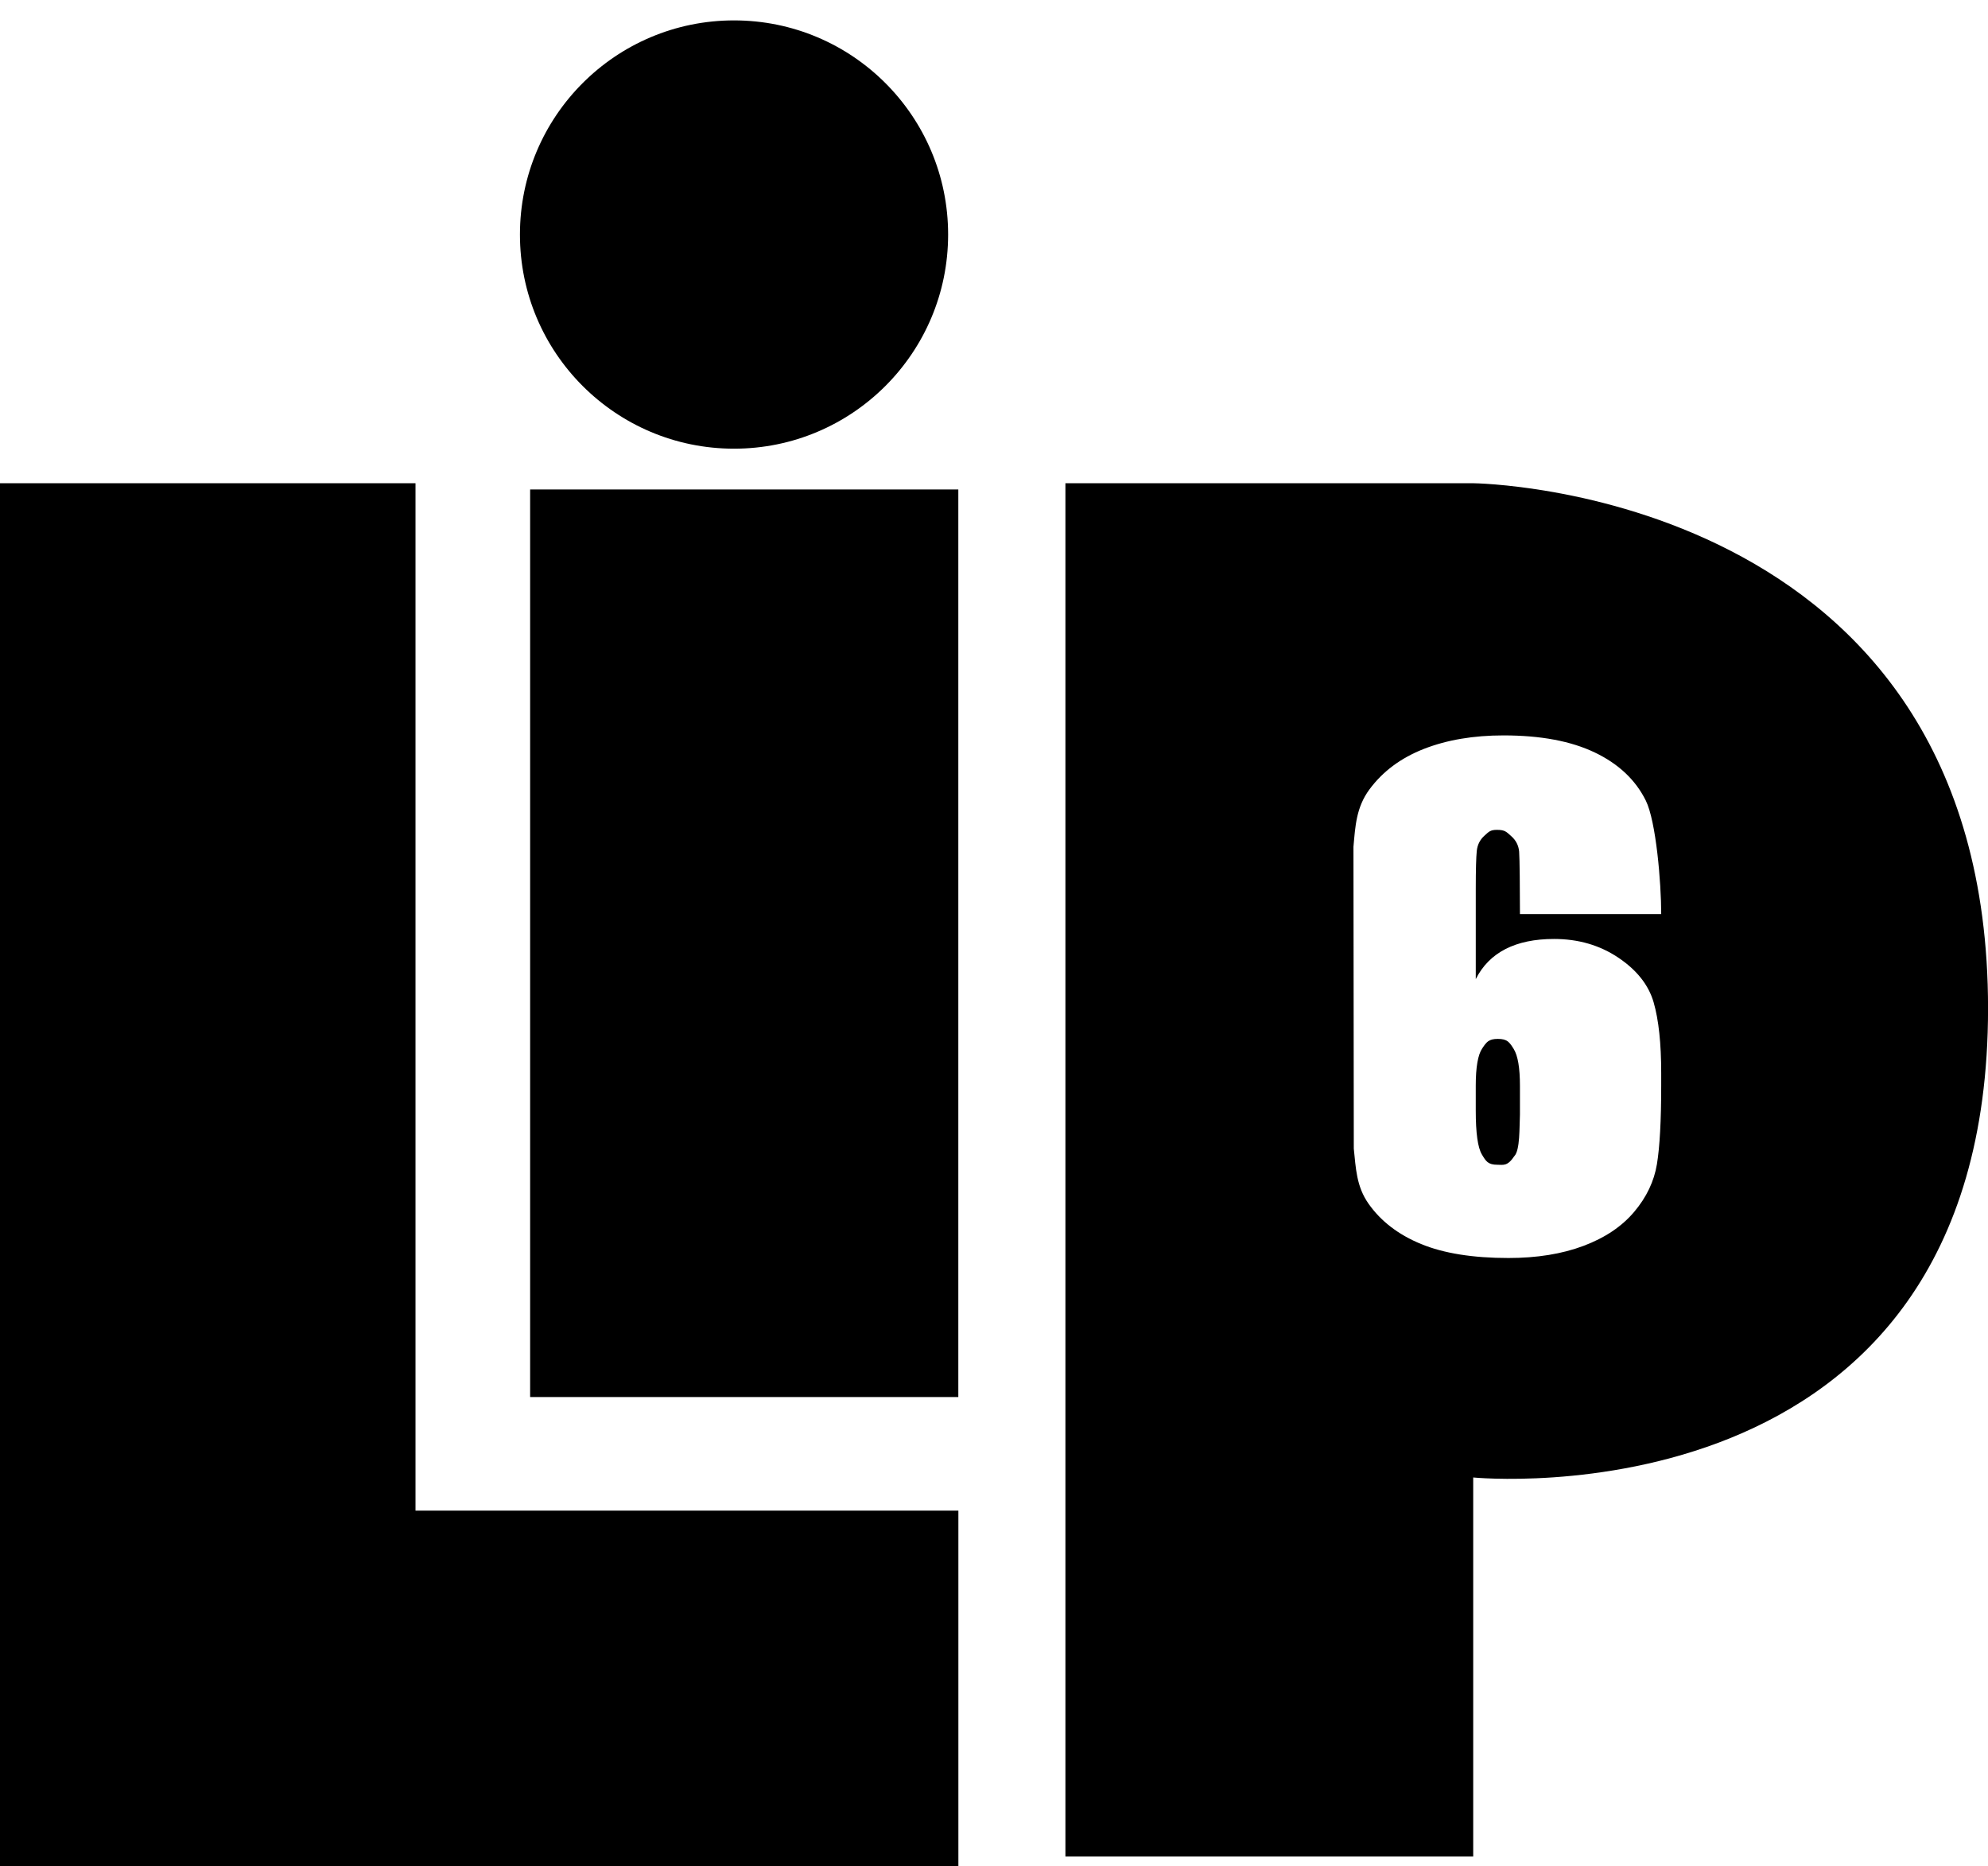 <svg id="LIP6" version="1.1" xmlns="http://www.w3.org/2000/svg" xmlns:xlink="http://www.w3.org/1999/xlink" x="0px" y="0px" width="195px" height="183px" viewBox="0 0 195 183" enable-background="new 0 0 195 183" xml:space="preserve">
<title>LIP6</title>
<g>
<!-- Lettre L -->
	<polygon points="0,47.388 40.756,47.388 40.756,148.138 94.006,148.138 94.006,183 0,183 	"></polygon>
<!-- Lettre I -->
	<rect x="52" y="48" width="42" height="89"></rect>
<!-- Lettre P -->
	<path d="M144.505,47.388h-40v134.668h40v-37.168c0,0,50.5,5,50.5-46S144.505,47.388,144.505,47.388z
		 M132.758,83.041c0.18-1.98,0.26-3.854,1.564-5.622c1.304-1.768,3.086-3.093,5.342-3.977c2.258-0.883,4.861-1.325,7.814-1.325
		c3.637,0,6.619,0.559,8.951,1.675c2.332,1.116,4,2.688,5.006,4.718c1.006,2.03,1.51,8.046,1.51,11.13H149.09
		c0-2.31-0.027-5.526-0.08-6.13c-0.055-0.603-0.312-1.108-0.779-1.518c-0.465-0.408-0.596-0.613-1.395-0.613
		c-0.67,0-0.805,0.193-1.236,0.579c-0.432,0.387-0.682,0.885-0.746,1.494c-0.062,0.609-0.098,1.836-0.098,3.685v8.879
		c0.663-1.312,1.638-2.296,2.923-2.953c1.285-0.656,2.871-0.984,4.756-0.984c2.379,0,4.479,0.61,6.299,1.83
		c1.82,1.22,2.979,2.684,3.471,4.391c0.492,1.708,0.74,4.016,0.74,6.922v1.22c0,3.456-0.141,6.027-0.418,7.715
		c-0.277,1.688-1.021,3.248-2.23,4.681c-1.209,1.434-2.865,2.546-4.973,3.339c-2.109,0.793-4.562,1.189-7.365,1.189
		c-3.486,0-6.342-0.457-8.566-1.371s-3.941-2.229-5.15-3.945c-1.209-1.716-1.248-3.52-1.451-5.408"></path>
<!-- interieur 6 -->
	<path d="M144.755,108.921c0,2.186,0.199,3.616,0.6,4.29c0.4,0.674,0.605,1.011,1.535,1.011
		c0.562,0,0.972,0.166,1.638-0.834c0.583-0.583,0.5-2.838,0.561-4.083v-2.832c0-1.756-0.207-2.961-0.617-3.615
		c-0.41-0.653-0.621-0.979-1.549-0.979c-0.908,0-1.115,0.312-1.535,0.935c-0.422,0.623-0.633,1.844-0.633,3.661V108.921
		L144.755,108.921z"></path>

	<circle stroke-width="1" cx="72" cy="23" r="21"></circle>
</g>
</svg>